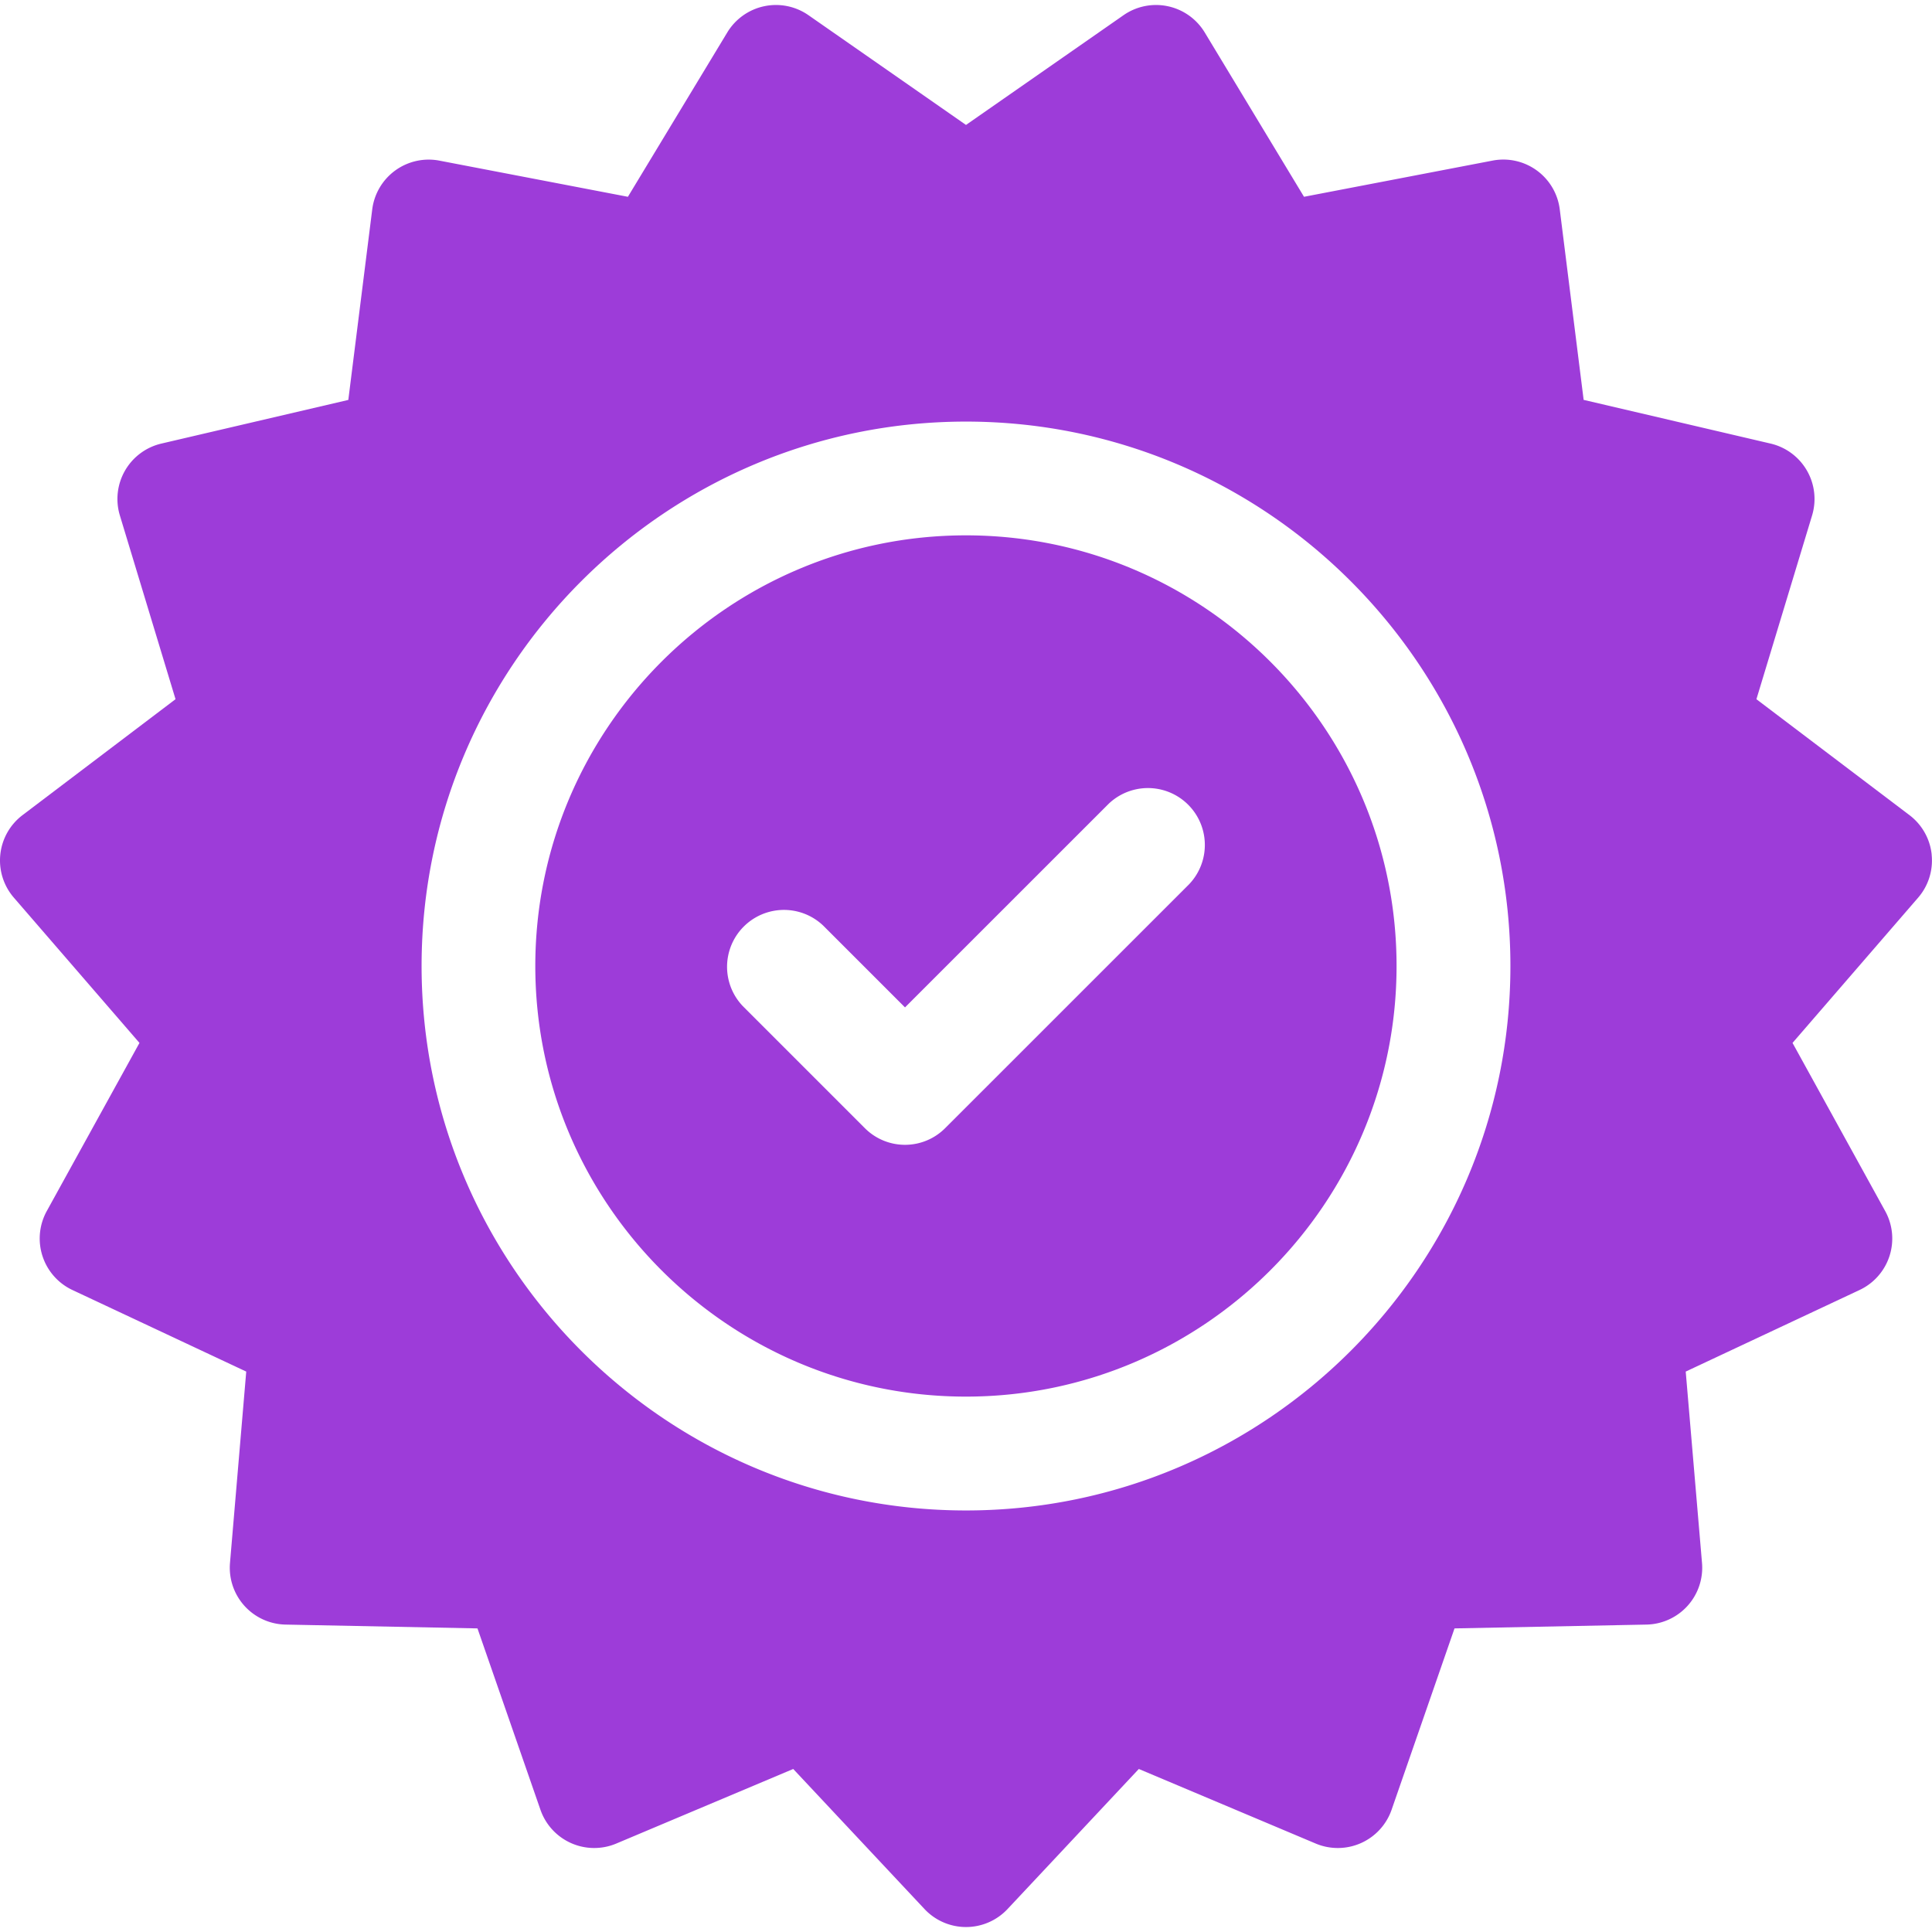 <svg width="42" height="42" fill="none" xmlns="http://www.w3.org/2000/svg">
    <g clip-path="url(#a)" fill="#9D3CD9">
        <path d="M41.993 18.577c-.035-.34-.21-.65-.483-.857l-3.327-2.52 1.21-3.994a1.237 1.237 0 0 0-.902-1.563l-4.064-.95-.519-4.14a1.236 1.236 0 0 0-1.46-1.062l-4.1.787L26.19.706A1.237 1.237 0 0 0 24.425.33L21 2.716 17.575.33a1.237 1.237 0 0 0-1.765.376L13.65 4.278l-4.098-.786a1.237 1.237 0 0 0-1.46 1.06l-.52 4.142-4.064.949a1.237 1.237 0 0 0-.902 1.563l1.21 3.994L.49 17.72a1.236 1.236 0 0 0-.188 1.795l2.73 3.157-2.015 3.655a1.237 1.237 0 0 0 .558 1.717l3.778 1.773L5 33.975a1.236 1.236 0 0 0 1.208 1.342l4.172.083 1.369 3.943a1.237 1.237 0 0 0 1.649.734l3.846-1.621 2.854 3.045a1.237 1.237 0 0 0 1.805 0l2.854-3.045 3.845 1.621a1.238 1.238 0 0 0 1.65-.734L31.62 35.4l4.173-.083A1.236 1.236 0 0 0 37 33.975l-.354-4.158 3.778-1.773a1.236 1.236 0 0 0 .558-1.717l-2.014-3.655 2.73-3.157c.224-.258.33-.598.294-.938zM21 32.836c-6.526 0-11.835-5.31-11.835-11.836 0-6.526 5.31-11.835 11.835-11.835 6.526 0 11.835 5.31 11.835 11.835 0 6.526-5.309 11.836-11.835 11.836z"/>
        <path d="M20.999 11.638c-5.162 0-9.362 4.2-9.362 9.362s4.2 9.361 9.362 9.361 9.361-4.2 9.361-9.361c0-5.162-4.2-9.362-9.361-9.362zm4.849 7.587-5.3 5.299a1.233 1.233 0 0 1-1.748 0l-2.65-2.65a1.237 1.237 0 0 1 1.749-1.749l1.775 1.775 4.425-4.424a1.237 1.237 0 0 1 1.749 1.749z"/>
    </g>
    <defs>
        <clipPath id="a">
            <path fill="#fff" d="M0 0h42v42H0z"/>
        </clipPath>
    </defs>
</svg>
